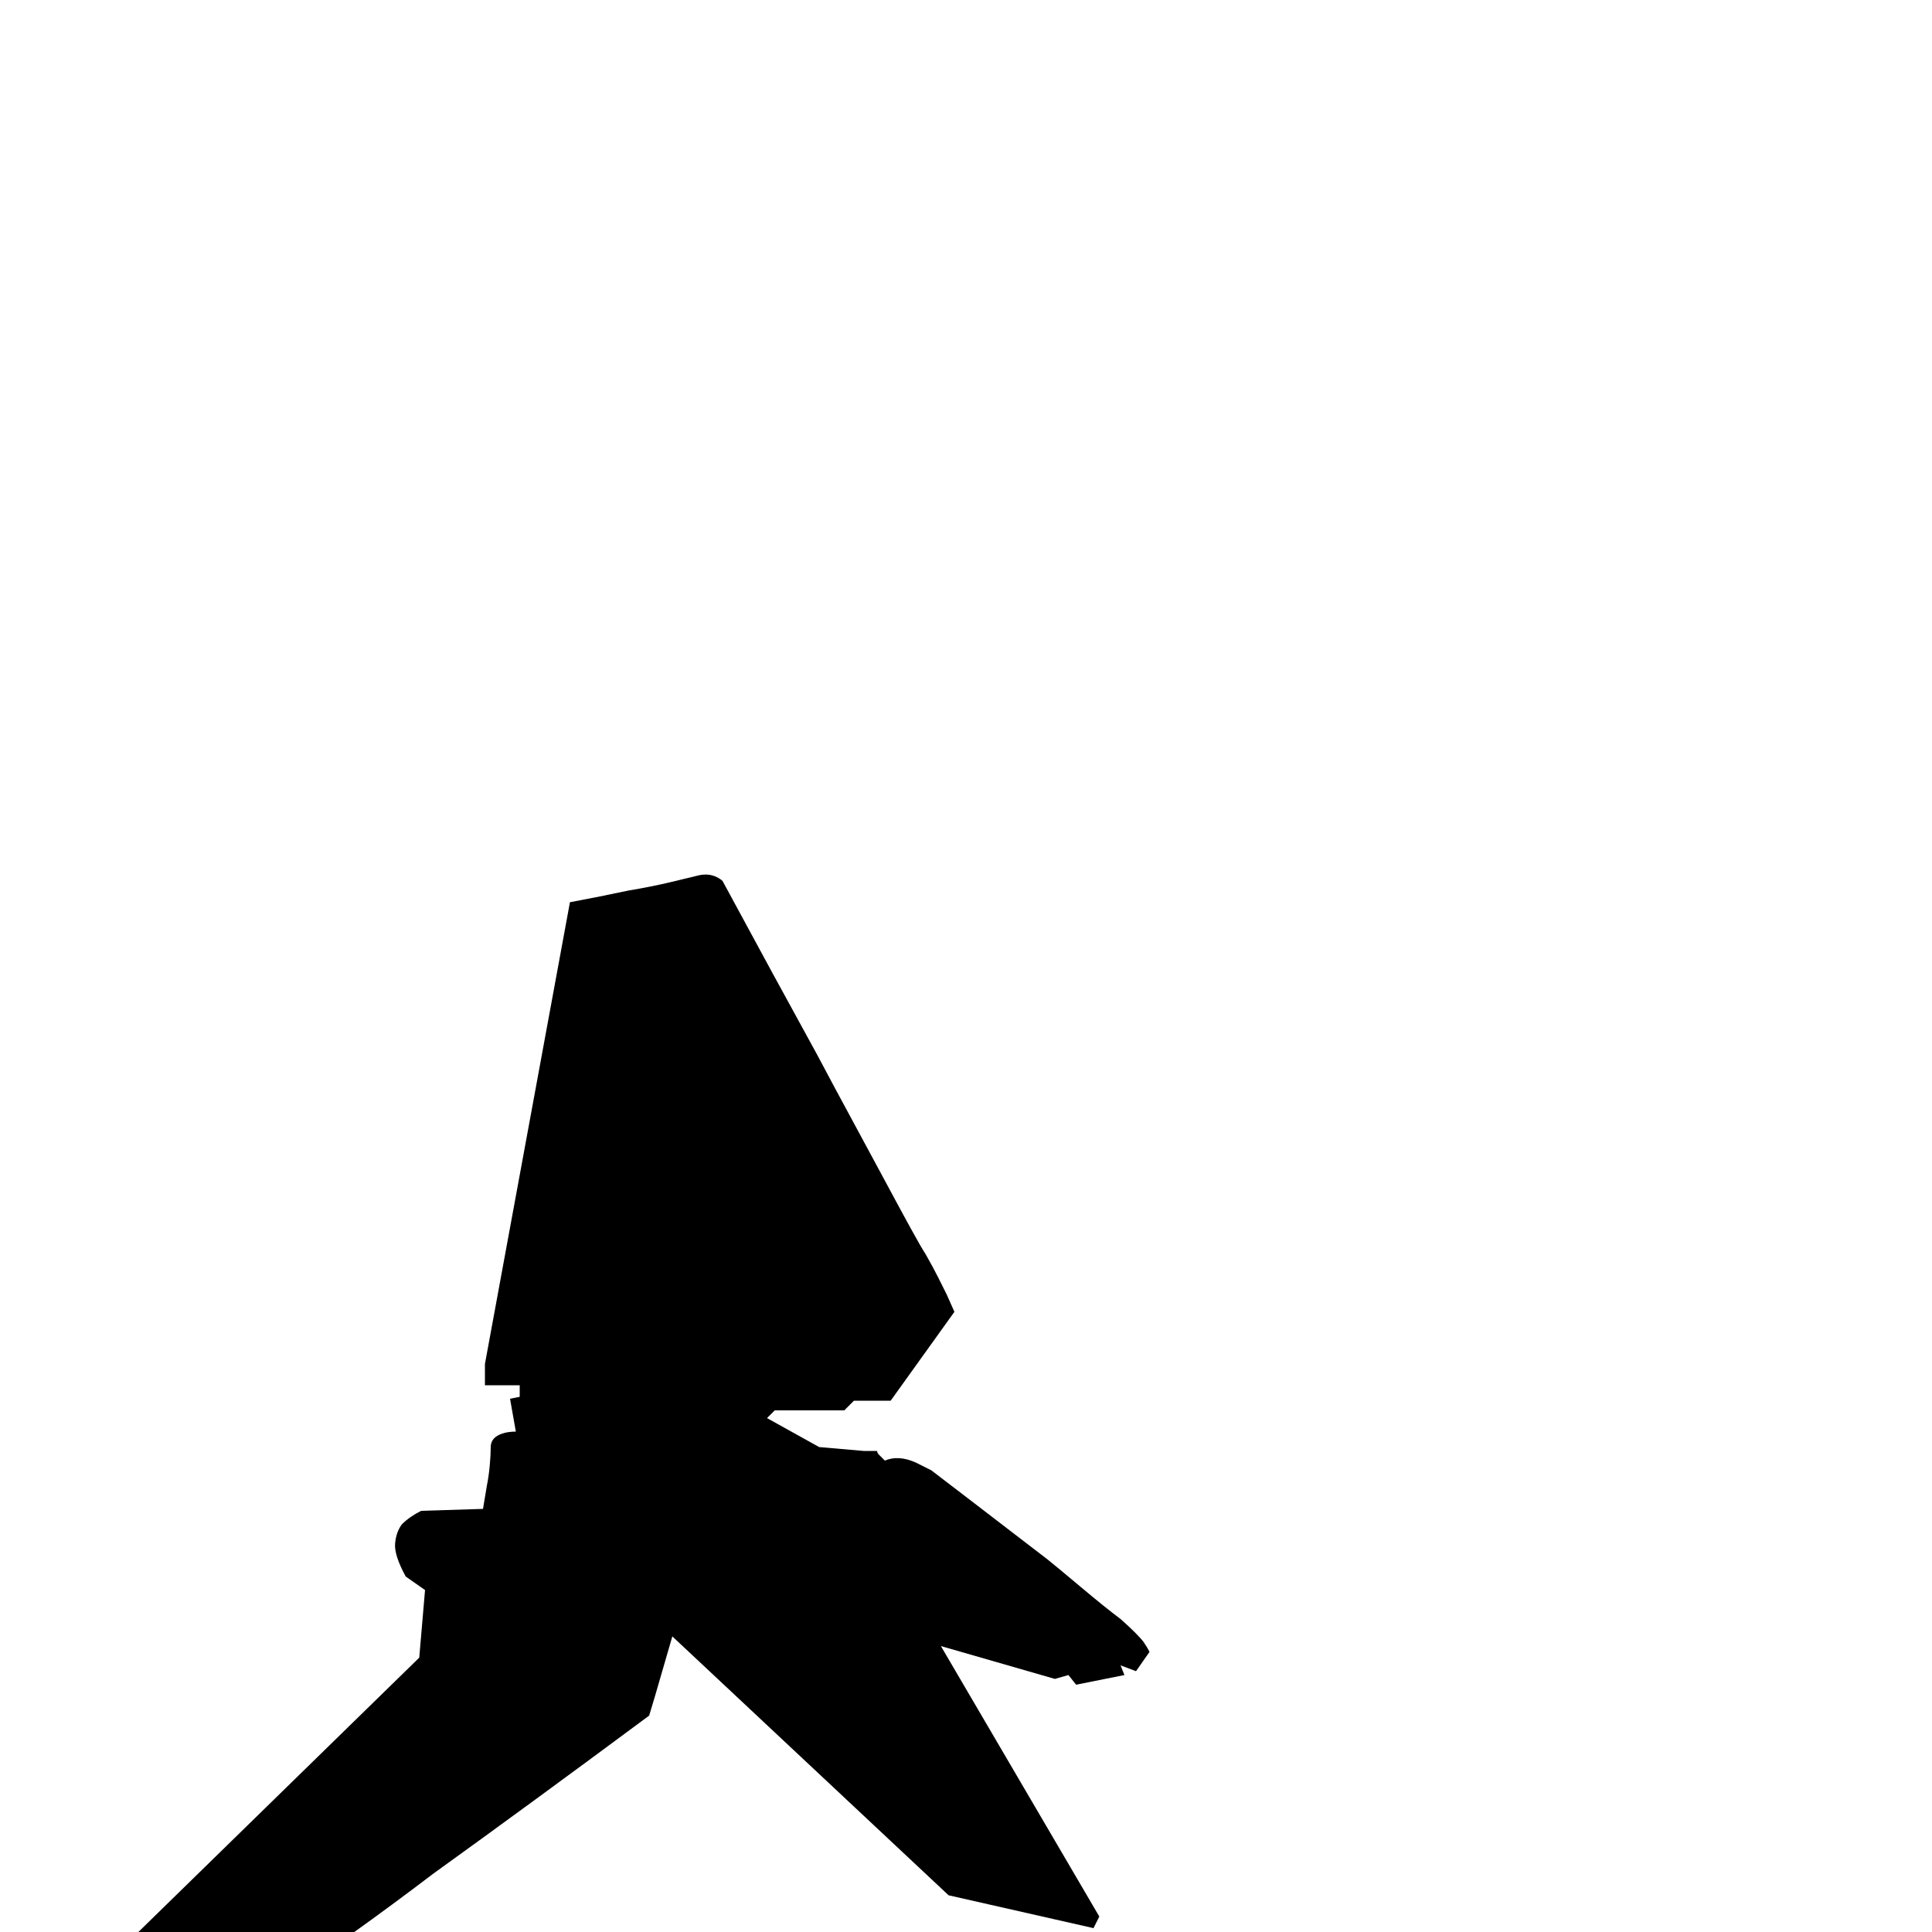 <svg xmlns="http://www.w3.org/2000/svg" viewBox="0 -250 1000 1000"><path fill="currentColor" d="M588 615l-8-3 2 5-25 5-4-5-7 2-59-17 82 140-3 6-75-17-143-134-9 31-3 10q-62 46-112 82-21 16-42 31t-38 27.5-28.5 21T101 810q-9 8-16 8-4 0-5-2l-14-8q-6-4-12.5-7.5T42 794q-7-3-3-11 2-4 6-7l172-168 3-35-10-7q-6-11-5.5-17t3.5-10q4-4 10-7l32-1 2-12q1-5 1.5-10.5t.5-9.5q0-5 6-7 3-1 7-1l-3-17 5-1v-6h-18v-11l44-239q16-3 30-6 12-2 22.5-4.5T362 203q5-1 9 1 2 1 3 2 27 50 49 90 9 17 18.5 34.5t17 31.5 13 24 7.5 13q4 7 6.5 12l4.5 9 4 9-33 46h-19l-5 5h-36l-4 4 27 15 23 2h7q0 1 1 2l3 3q7-3 16 1l8 4 17 13 43 33q5 4 17.5 14.5T580 588q9 8 12 12 2 3 3 5z"/></svg>